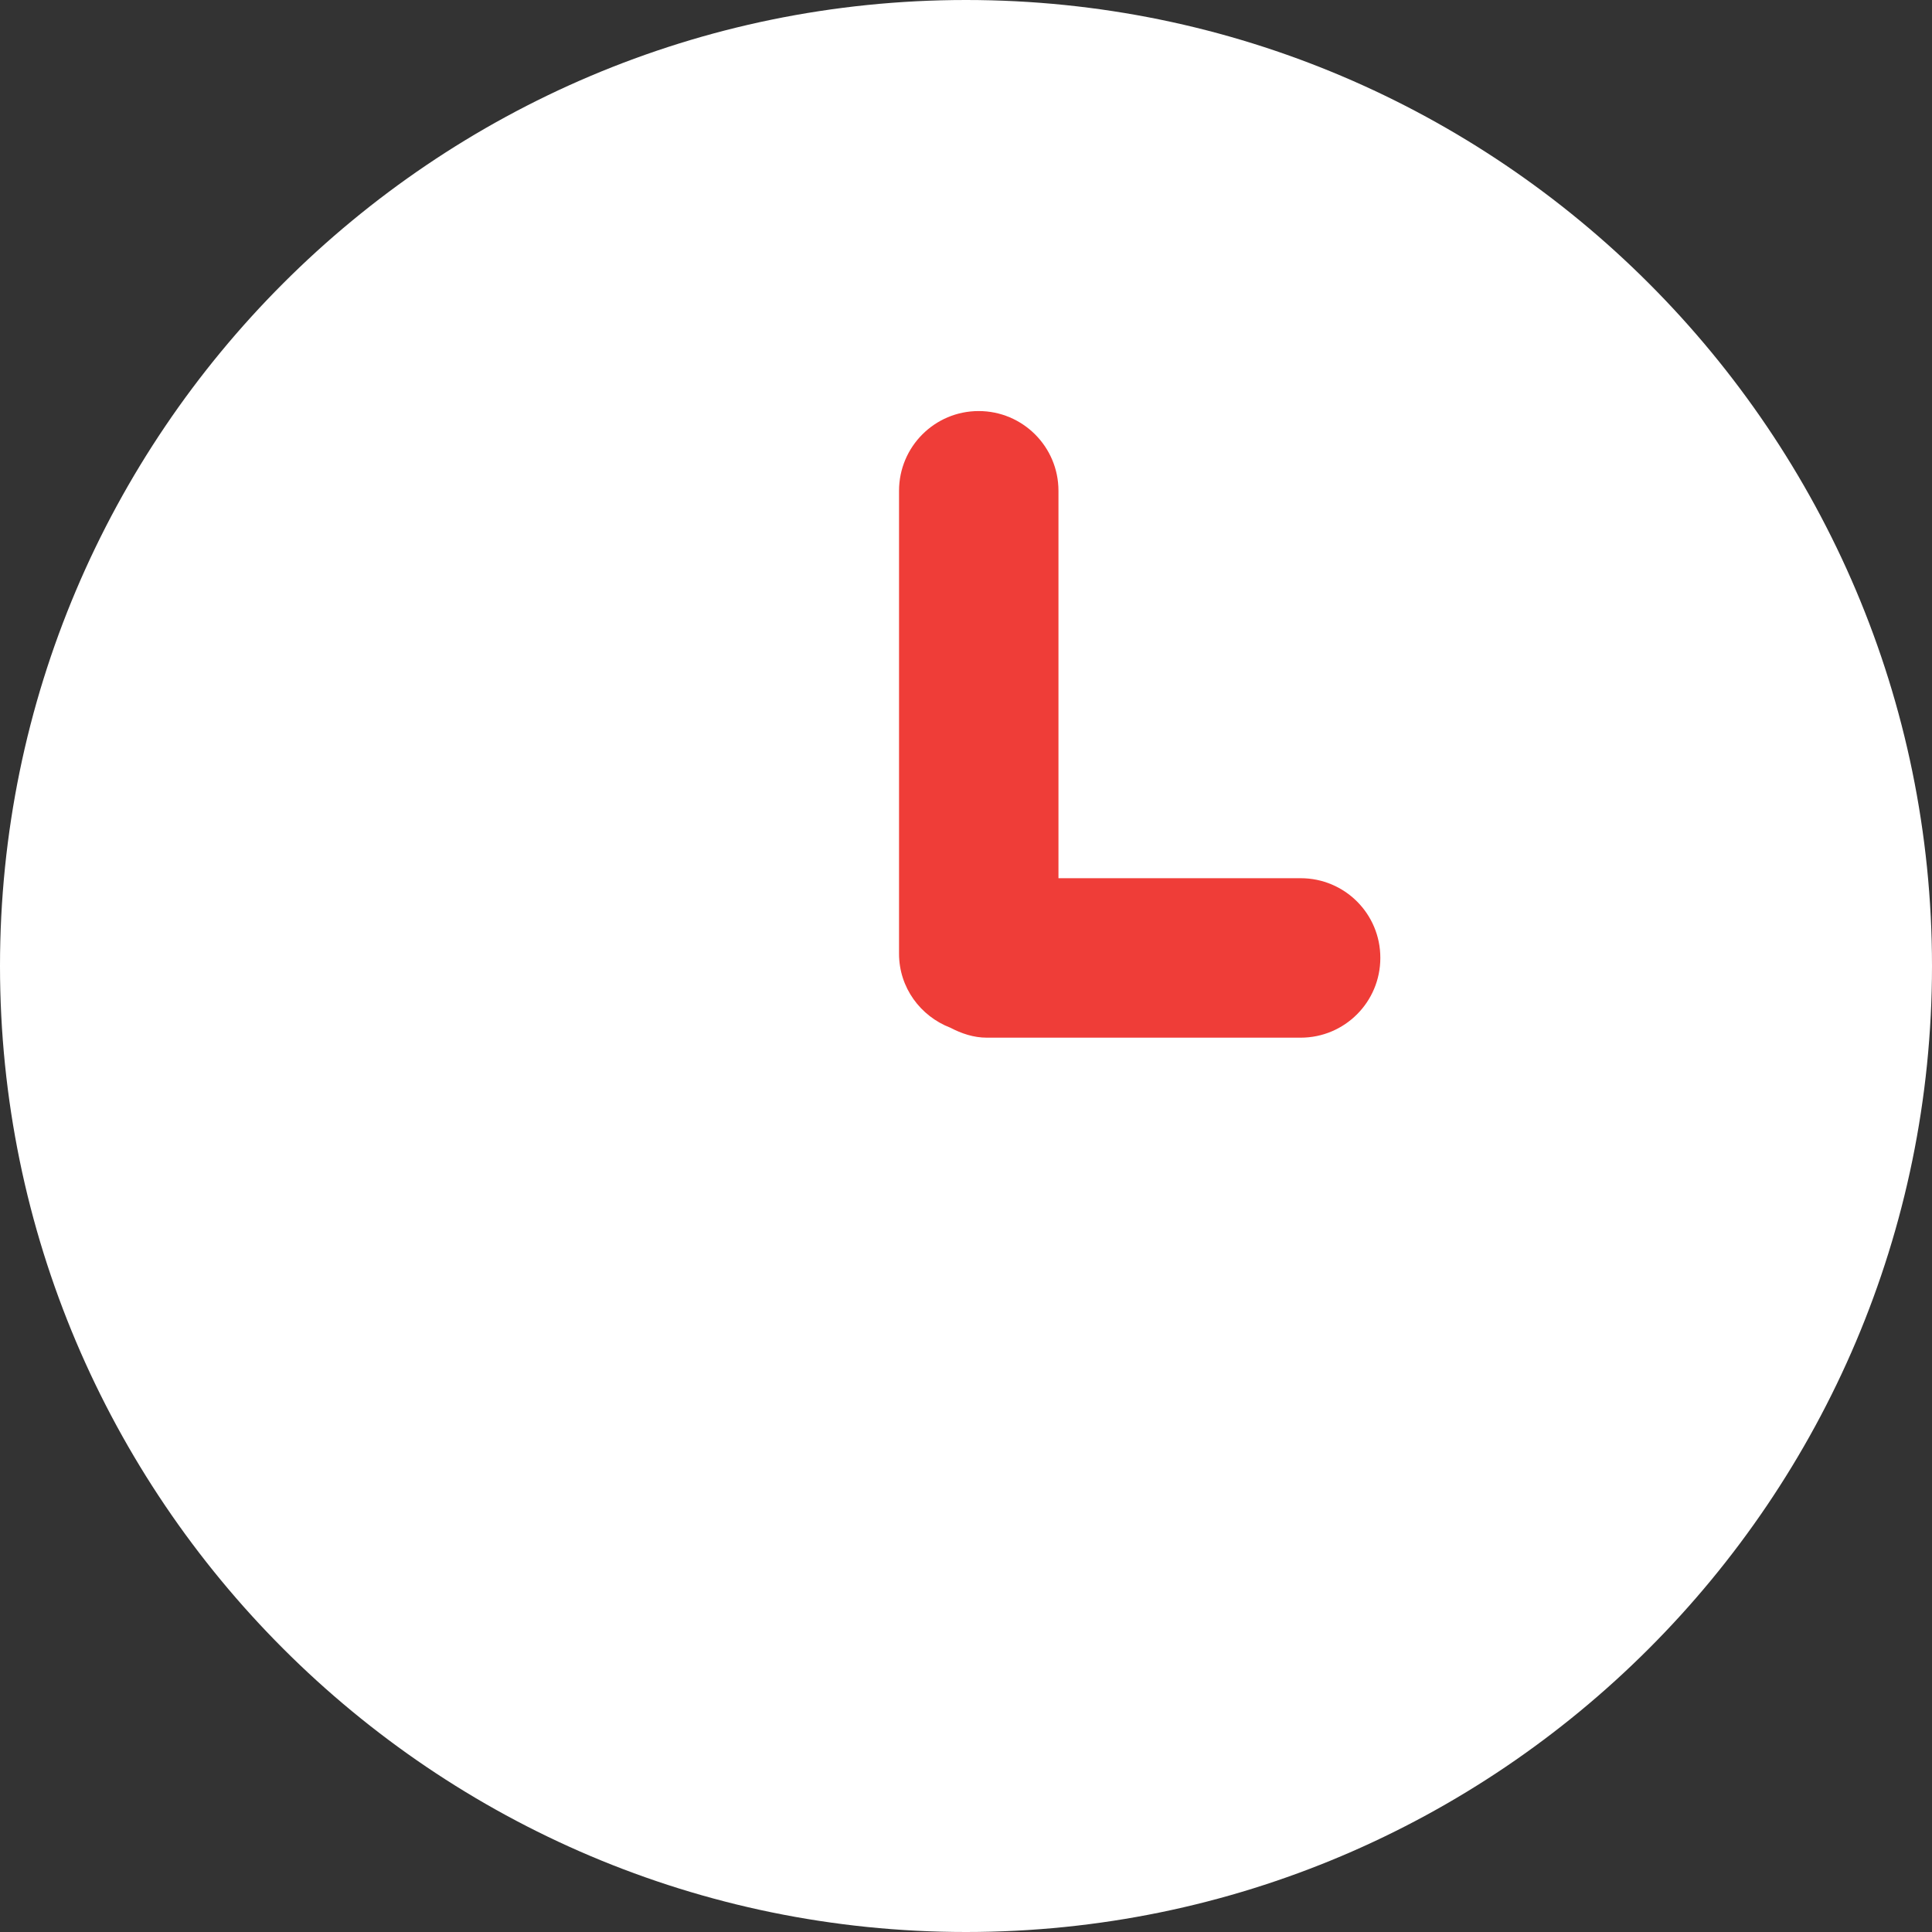 <?xml version="1.0" encoding="utf-8"?>
<!-- Generator: Adobe Illustrator 16.0.4, SVG Export Plug-In . SVG Version: 6.00 Build 0)  -->
<!DOCTYPE svg PUBLIC "-//W3C//DTD SVG 1.1//EN" "http://www.w3.org/Graphics/SVG/1.1/DTD/svg11.dtd">
<svg version="1.1" id="Layer_1" xmlns="http://www.w3.org/2000/svg" xmlns:xlink="http://www.w3.org/1999/xlink" x="0px" y="0px"
	 width="50px" height="50px" viewBox="0 0 50 50" enable-background="new 0 0 50 50" xml:space="preserve">
<rect x="0" y="0" width="50" height="50" fill="#333333" stroke="none"/>
<g>
	<path fill="#FFFFFF" d="M25,0C11.215,0,0,11.215,0,25s11.215,25,25,25s25-11.215,25-25S38.785,0,25,0z"/>
	<path fill="#EF3D38" d="M33.661,22.728h-6.268V12.702c0-1.141-0.925-2.064-2.065-2.064c-1.139,0-2.061,0.924-2.061,2.064v11.979
		c0,0.879,0.554,1.618,1.328,1.916c0.287,0.15,0.6,0.258,0.946,0.258h8.119c1.142,0,2.063-0.924,2.063-2.064
		C35.725,23.651,34.803,22.728,33.661,22.728z"/>
</g>
</svg>
